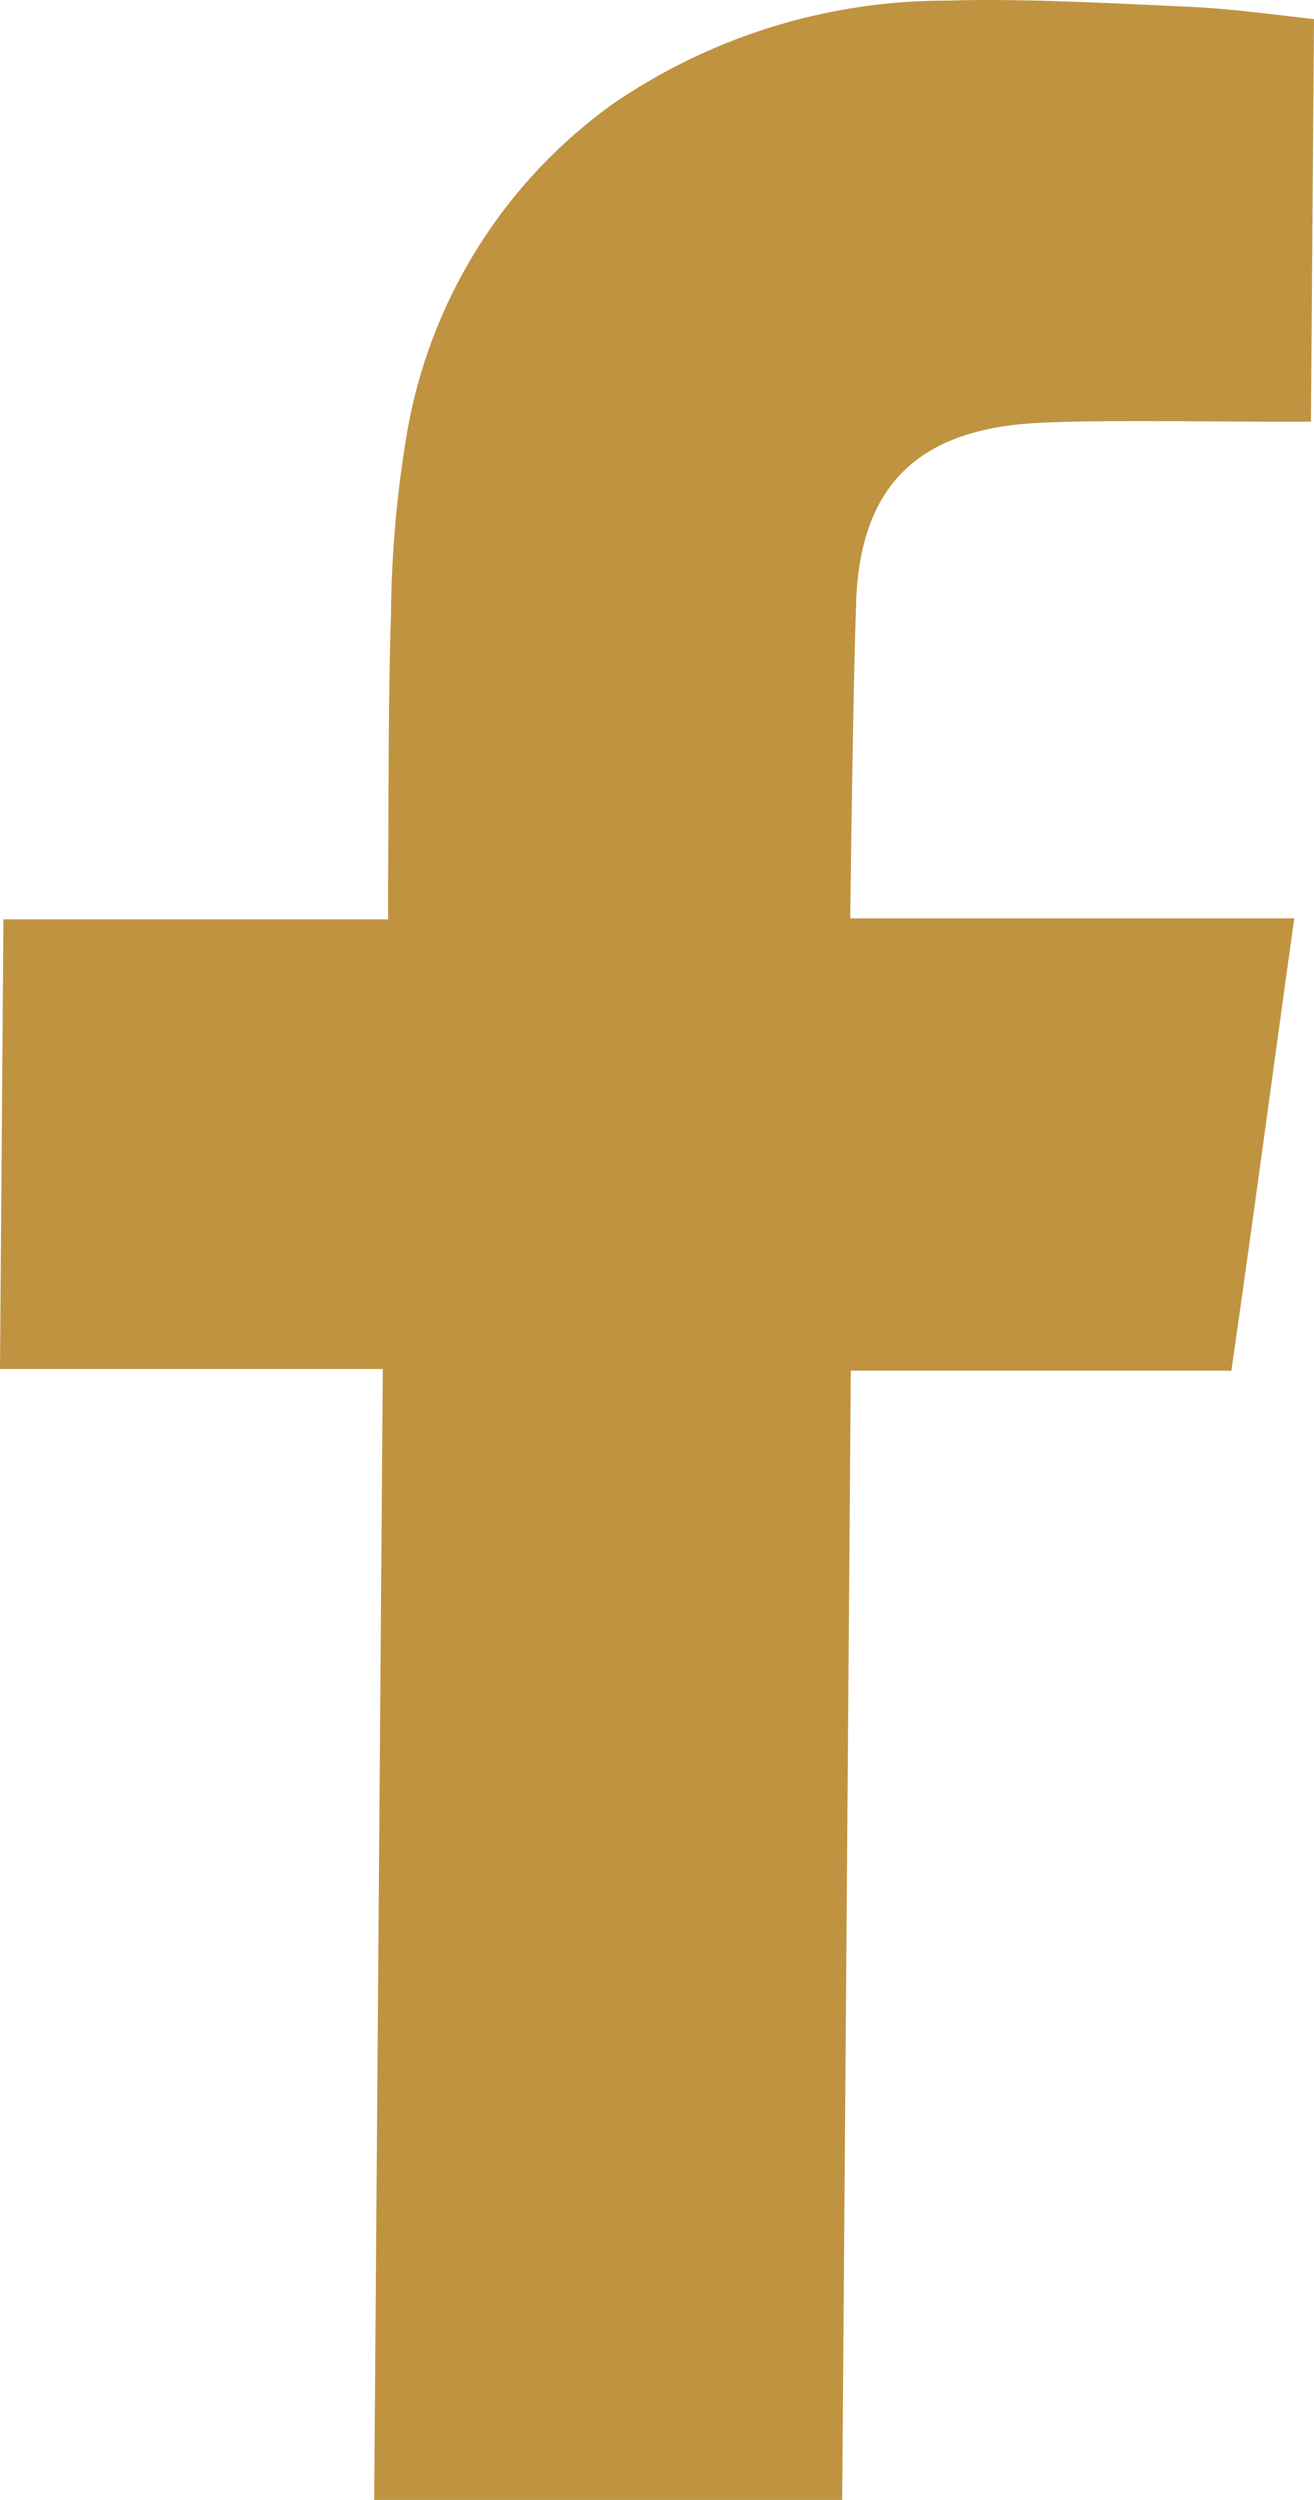 <svg id="Component_13_4" data-name="Component 13 – 4" xmlns="http://www.w3.org/2000/svg" width="14.201" height="27.004" viewBox="0 0 14.201 27.004">
  <defs>
    <style>
      .cls-1 {
        fill: #c09340;
      }
    </style>
  </defs>
  <g id="Group_27" data-name="Group 27">
    <path id="Path_47" data-name="Path 47" class="cls-1" d="M58.333,57.969c.723,0,1.45.039,2.169.072.47.019.94.086,1.381.134l-.033,4.349H61.5c-.477,0-.954-.006-1.431-.006-.358,0-.716,0-1.074.015-1.153.039-2,.471-2.059,1.91-.037,1.037-.063,3.326-.065,3.446.06,0,1.2,0,2.344,0,.573,0,1.133,0,1.524,0h.931c-.234,1.67-.447,3.272-.68,4.886H56.877l-.093,12.2H51.726l.093-12.218H47.682l.037-4.857h4.157l0-.365c.008-.979,0-1.958.032-2.937a12.143,12.143,0,0,1,.158-1.862,5.526,5.526,0,0,1,2.216-3.628,6.362,6.362,0,0,1,3.647-1.132Q58.132,57.969,58.333,57.969Z" transform="translate(-47.682 -57.969)"/>
  </g>
</svg>

